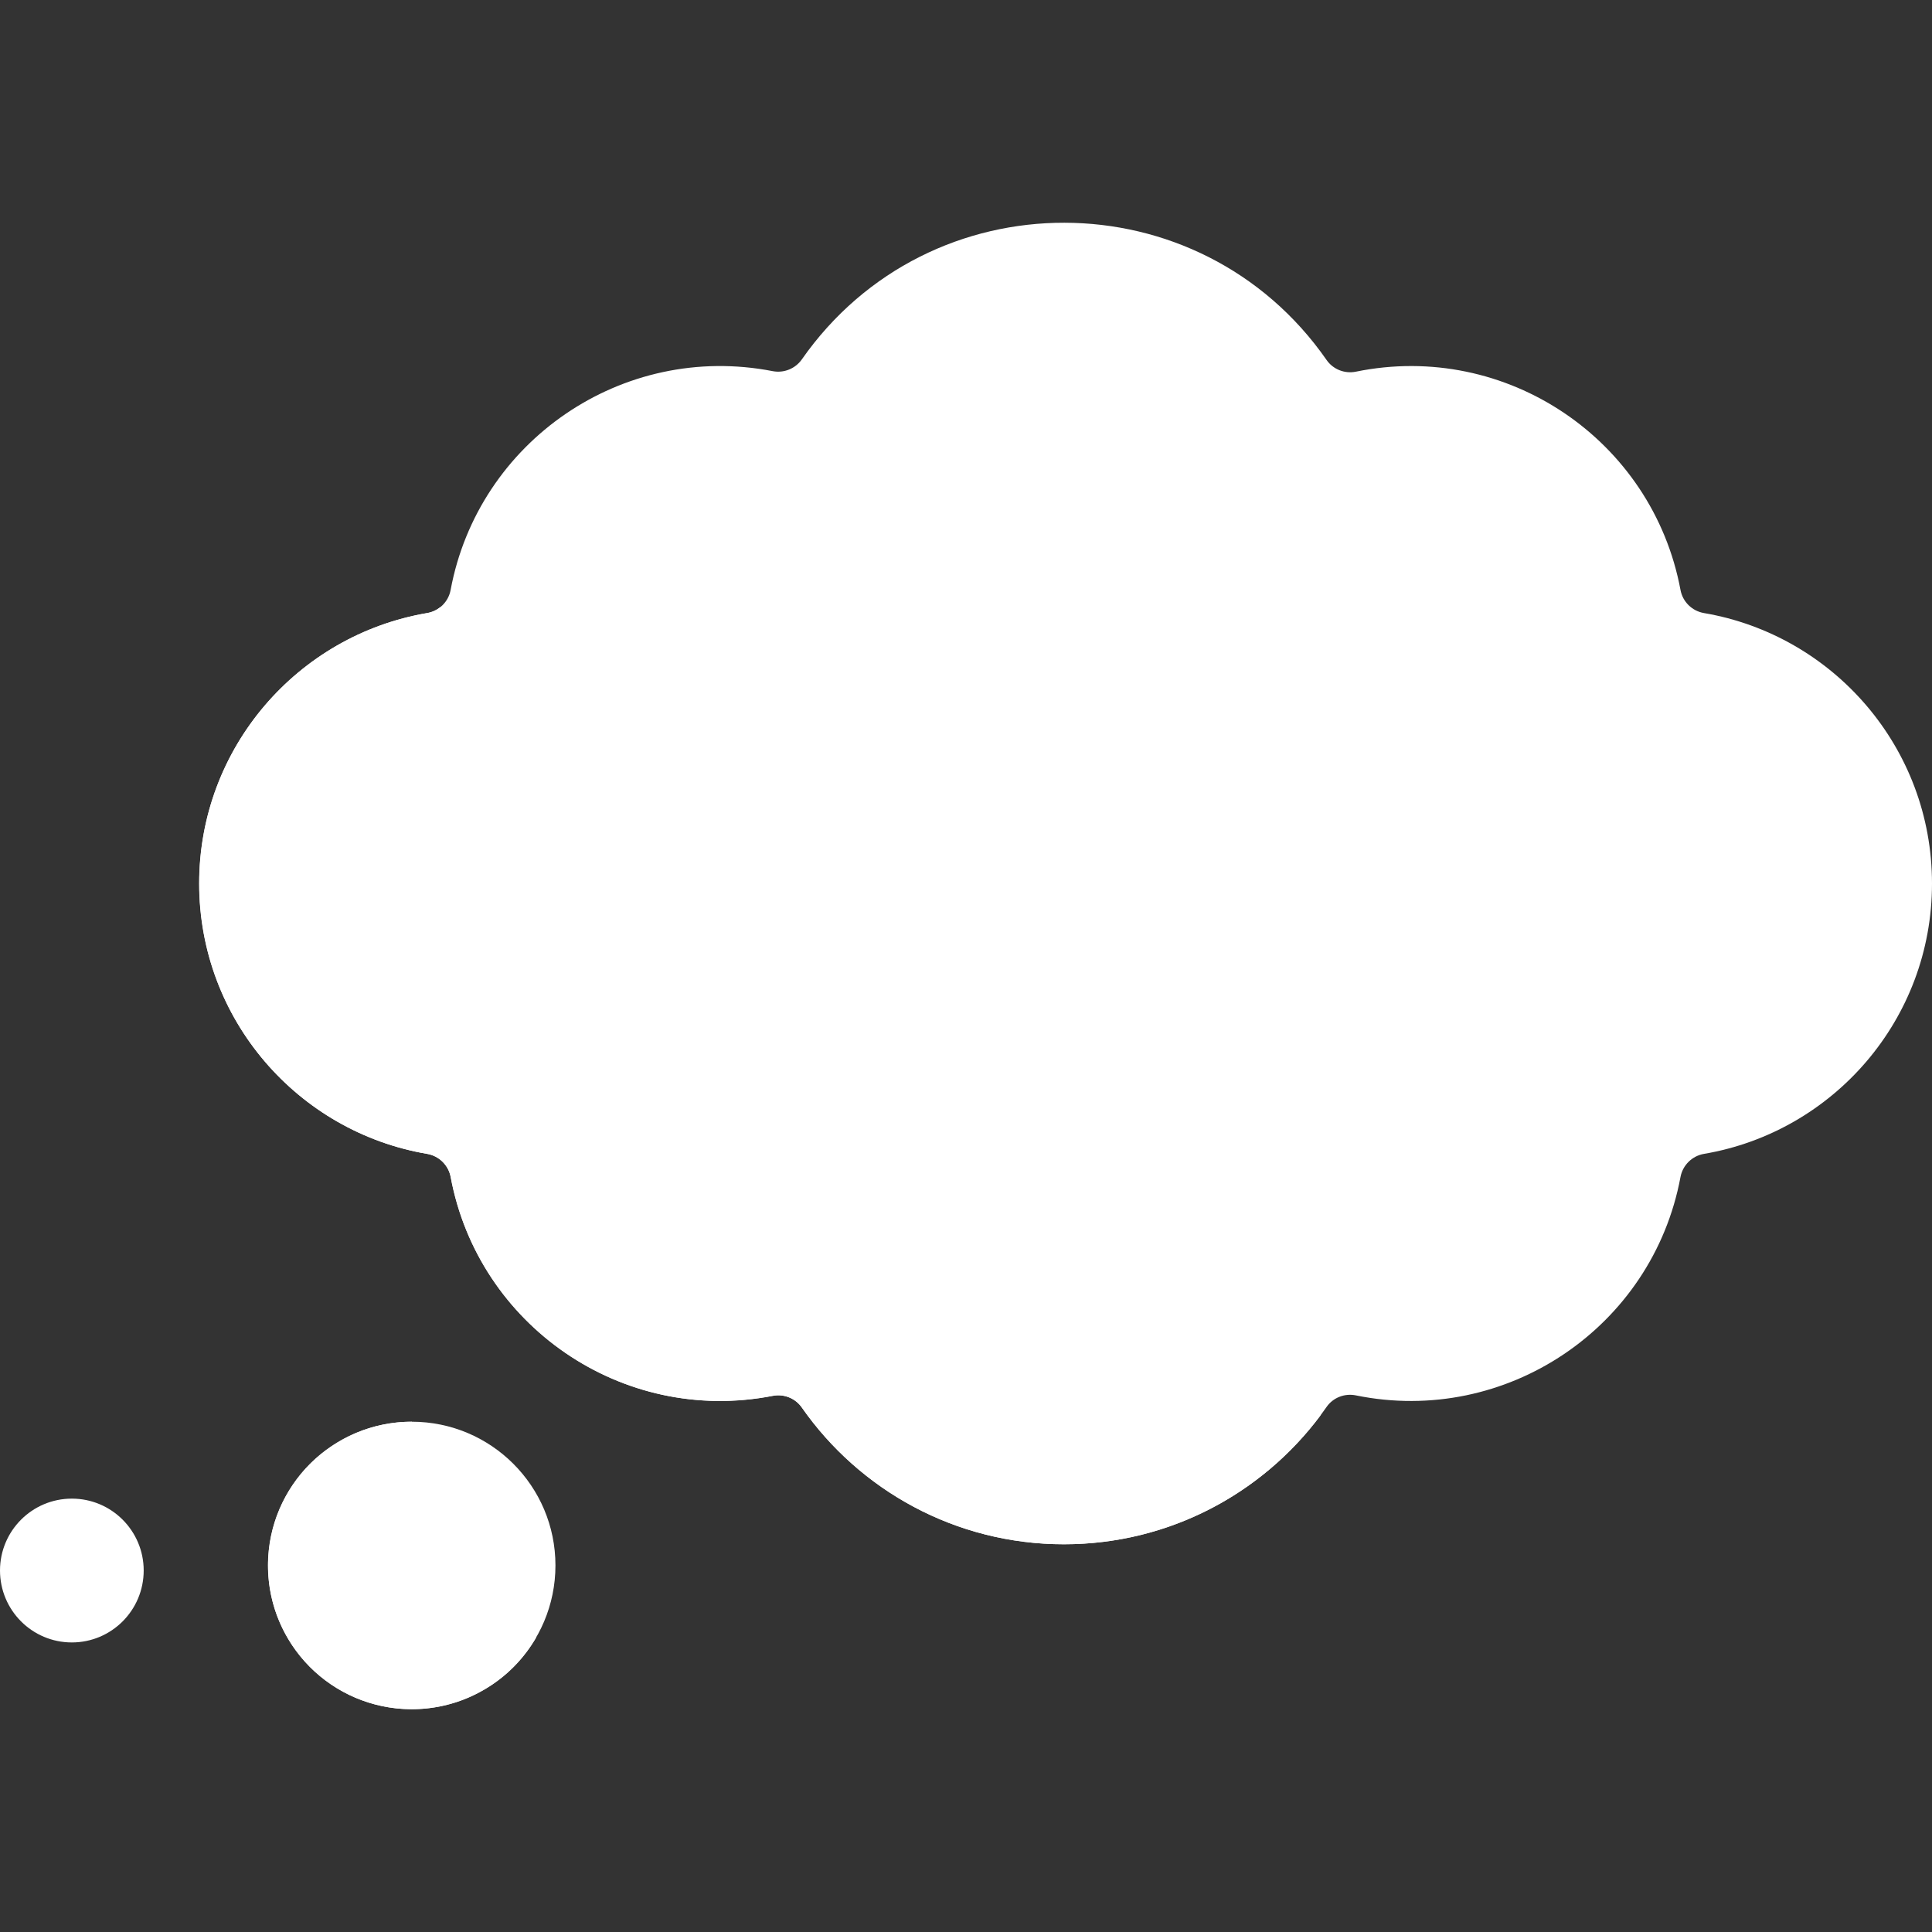 <svg width="16" height="16" viewBox="0 0 16 16" fill="none" xmlns="http://www.w3.org/2000/svg">
<rect x="0" y="0" width="16" height="16" fill="#333333" stroke="none"/>
<path d="M16 7.317C16 6.193 15.184 5.26 14.111 5.077C14.013 5.06 13.935 4.984 13.917 4.885C13.685 3.642 12.475 2.823 11.229 3.078C11.136 3.097 11.04 3.059 10.986 2.981C9.934 1.47 7.698 1.463 6.64 2.977C6.586 3.053 6.493 3.091 6.401 3.074C5.15 2.83 3.96 3.66 3.732 4.885C3.714 4.984 3.636 5.06 3.538 5.077C2.466 5.26 1.649 6.193 1.649 7.317C1.649 8.441 2.466 9.374 3.538 9.556C3.636 9.573 3.714 9.65 3.732 9.748C3.96 10.972 5.149 11.804 6.401 11.56C6.493 11.542 6.587 11.58 6.64 11.656C7.118 12.341 7.912 12.789 8.811 12.789C9.712 12.789 10.507 12.339 10.986 11.652C11.04 11.574 11.136 11.537 11.229 11.556C12.472 11.81 13.685 10.993 13.917 9.748C13.935 9.65 14.013 9.573 14.111 9.556C15.184 9.374 16 8.441 16 7.317Z" fill="white"/>
<path d="M10.421 11.769C9.522 11.769 8.728 11.321 8.25 10.637C8.196 10.56 8.103 10.522 8.011 10.54C6.759 10.784 5.57 9.952 5.342 8.728C5.324 8.63 5.246 8.553 5.148 8.537C4.076 8.354 3.259 7.421 3.259 6.297C3.259 5.826 3.403 5.389 3.649 5.026C3.617 5.052 3.58 5.07 3.538 5.077C2.466 5.259 1.65 6.192 1.65 7.316C1.65 8.441 2.466 9.374 3.538 9.556C3.637 9.573 3.714 9.649 3.733 9.748C3.96 10.972 5.149 11.804 6.401 11.559C6.493 11.542 6.587 11.58 6.64 11.656C7.119 12.341 7.912 12.789 8.811 12.789C9.682 12.789 10.455 12.368 10.938 11.719C10.771 11.752 10.598 11.769 10.421 11.769Z" fill="white"/>
<path d="M3.41 14.155C4.067 14.155 4.6 13.622 4.6 12.964C4.6 12.307 4.067 11.774 3.41 11.774C2.752 11.774 2.219 12.307 2.219 12.964C2.219 13.622 2.752 14.155 3.41 14.155Z" fill="white"/>
<path d="M3.411 12.964C3.19 12.583 3.205 12.13 3.411 11.774C3.208 11.774 3.003 11.825 2.815 11.934C2.246 12.262 2.051 12.99 2.379 13.56C2.708 14.129 3.436 14.324 4.006 13.995C4.194 13.887 4.34 13.735 4.441 13.56C4.03 13.559 3.631 13.346 3.411 12.964Z" fill="white"/>
<path d="M0.595 13.602C0.924 13.602 1.19 13.335 1.19 13.006C1.19 12.678 0.924 12.411 0.595 12.411C0.266 12.411 0 12.678 0 13.006C0 13.335 0.266 13.602 0.595 13.602Z" fill="white"/>
</svg>
